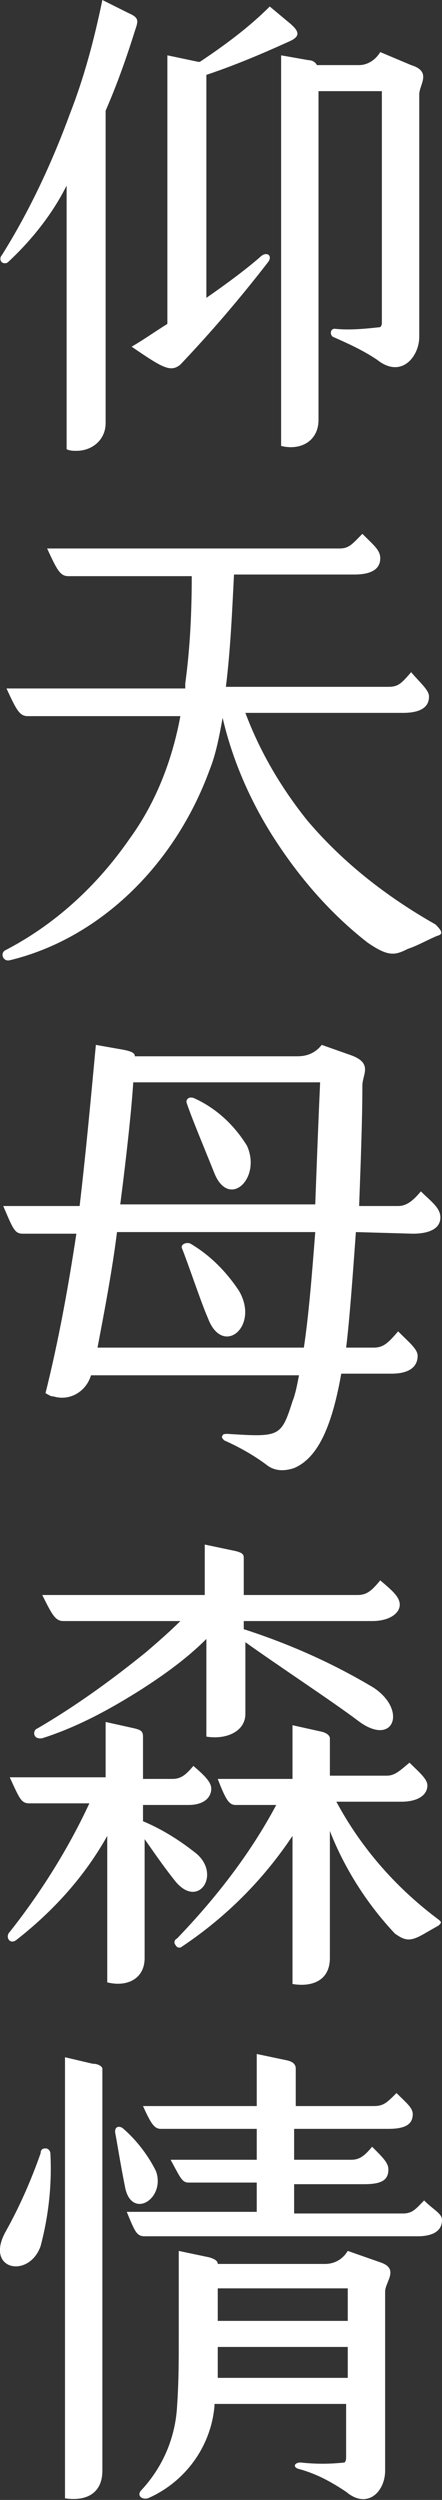 <?xml version="1.0" encoding="utf-8"?>
<!-- Generator: Adobe Illustrator 26.0.2, SVG Export Plug-In . SVG Version: 6.00 Build 0)  -->
<svg version="1.1" id="圖層_1" xmlns="http://www.w3.org/2000/svg" xmlns:xlink="http://www.w3.org/1999/xlink" x="0px" y="0px"
	 viewBox="0 0 27.2 153.6" style="enable-background:new 0 0 27.2 153.6;" xml:space="preserve">
<rect x="0" y="0" width="27.2" height="153.6" fill="#333333" stroke="none"/>
<style type="text/css">
	.st0{fill:#FFFFFF;}
</style>
<g id="圖層_2_00000124865694149077175980000012726099066032435355_">
	<g id="Layer_1">
		<path class="st0" d="M6.5,6.8V26c0,1-0.8,1.7-1.8,1.7c-0.2,0-0.4,0-0.6-0.1V11.4c-0.9,1.8-2.2,3.4-3.6,4.7c-0.1,0.1-0.3,0.1-0.4,0
			C0,16,0,15.8,0.1,15.7C1.8,13,3.2,10,4.3,7c0.9-2.3,1.5-4.6,2-7l1.6,0.8c0.7,0.3,0.6,0.5,0.4,1.1C7.8,3.5,7.2,5.2,6.5,6.8z
			 M16.5,16.1c-1.7,2.2-3.5,4.3-5.4,6.3c-0.6,0.5-1.1,0.2-3-1.1c0.7-0.4,1.4-0.9,2.2-1.4V3.4l1.9,0.4c0,0,0.1,0,0.1,0
			c1.5-1,3-2.1,4.3-3.4l1.2,1c0.6,0.5,0.7,0.8,0.1,1.1c-1.1,0.5-3.1,1.4-5.2,2.1v13.7c1.3-0.9,2.5-1.8,3.3-2.5
			C16.4,15.4,16.8,15.7,16.5,16.1L16.5,16.1z M25.8,5.8v14.9c0,1.2-1.1,2.6-2.6,1.4c-0.9-0.6-1.8-1-2.7-1.4
			c-0.2-0.1-0.2-0.5,0.1-0.5c0.9,0.1,1.9,0,2.8-0.1c0.1-0.1,0.1-0.2,0.1-0.3V5.6h-3.9v20.2c0,1.3-1.1,1.9-2.3,1.6V3.4L19,3.7
			c0.2,0,0.4,0.1,0.5,0.3h2.6c0.5,0,1-0.3,1.3-0.8L25.3,4C26.6,4.4,25.8,5.2,25.8,5.8z"/>
		<path class="st0" d="M26.9,57.5c-0.7,0.3-1.2,0.6-1.8,0.8c-0.8,0.4-1.2,0.5-2.5-0.4c-2.3-1.8-4.2-4-5.8-6.5
			c-1.4-2.2-2.5-4.7-3.1-7.3c-0.2,1.1-0.4,2.2-0.8,3.2C10.7,53.3,6,57.7,0.6,59c-0.4,0.1-0.6-0.4-0.3-0.6c3.1-1.6,5.7-4,7.7-6.9
			c1.6-2.2,2.6-4.8,3.1-7.5H1.7c-0.5,0-0.7-0.4-1.3-1.7h11v-0.3c0.3-2.2,0.4-4.4,0.4-6.6H4.2c-0.5,0-0.7-0.4-1.3-1.7h18
			c0.6,0,0.8-0.3,1.4-0.9c0.7,0.7,1.1,1,1.1,1.5c0,0.7-0.6,1-1.6,1h-7.4c-0.1,1.9-0.2,4.5-0.5,6.9h10c0.6,0,0.8-0.2,1.4-0.9
			c0.6,0.7,1.1,1.1,1.1,1.5c0,0.7-0.6,1-1.6,1h-9.7c0.9,2.4,2.2,4.6,3.8,6.6c2.2,2.6,4.9,4.7,7.9,6.4C27.2,57.2,27.3,57.4,26.9,57.5
			z"/>
		<path class="st0" d="M21.9,75.7c-0.2,2.8-0.4,5.5-0.6,7.1H23c0.6,0,0.9-0.3,1.5-1c0.7,0.7,1.2,1.1,1.2,1.5c0,0.8-0.7,1.1-1.6,1.1
			H21c-0.6,3.4-1.5,5.2-2.9,5.8c-0.6,0.2-1.2,0.2-1.7-0.2c-0.8-0.6-1.7-1.1-2.6-1.5c-0.1-0.1-0.2-0.2-0.1-0.3c0-0.1,0.2-0.1,0.3-0.1
			c3.2,0.2,3.3,0.2,4-2c0.2-0.5,0.3-1.1,0.4-1.6H5.6c-0.3,1-1.3,1.6-2.3,1.3c-0.2,0-0.3-0.1-0.5-0.2c0.8-3.2,1.4-6.5,1.9-9.8H1.4
			c-0.5,0-0.6-0.3-1.2-1.7h4.7c0.4-3.4,0.7-6.7,1-9.9l1.7,0.3c0.5,0.1,0.7,0.2,0.7,0.4h10c0.6,0,1.1-0.2,1.5-0.7l1.7,0.6
			c1.5,0.5,0.8,1.2,0.8,1.9c0,2-0.1,4.7-0.2,7.4h2.4c0.5,0,0.9-0.3,1.4-0.9c0.6,0.6,1.2,1,1.2,1.6c0,0.7-0.7,1-1.7,1L21.9,75.7z
			 M19.4,75.7H7.2c-0.3,2.4-0.8,5-1.2,7.1h12.7C19,80.8,19.2,78.3,19.4,75.7z M7.4,74h12c0.1-2.7,0.2-5.3,0.3-7.5H8.2
			C8.1,68.1,7.8,70.9,7.4,74z M11.7,76.4c1.2,0.7,2.2,1.7,3,2.9c1.3,2.2-1,4.1-1.9,1.7c-0.4-0.9-1.2-3.3-1.6-4.3
			C11.1,76.5,11.4,76.3,11.7,76.4L11.7,76.4z M13.2,72.1c-0.6-1.5-1.4-3.4-1.7-4.3c-0.1-0.2,0.1-0.5,0.5-0.3
			c1.3,0.6,2.4,1.6,3.2,2.9C16.1,72.4,14.1,74.3,13.2,72.1L13.2,72.1z"/>
		<path class="st0" d="M10.8,115.6c-0.8-1-1.4-1.9-1.9-2.6v7.3c0,1.3-1.1,1.8-2.3,1.5v-9c-1.4,2.5-3.3,4.6-5.6,6.4
			c-0.4,0.3-0.7-0.2-0.4-0.5c1.9-2.4,3.6-5.1,4.9-7.9H1.8c-0.5,0-0.6-0.3-1.2-1.6h5.9v-3.4l1.8,0.4c0.4,0.1,0.5,0.2,0.5,0.5v2.6h1.8
			c0.5,0,0.8-0.2,1.3-0.8c0.7,0.6,1.1,1,1.1,1.4c0,0.5-0.4,1-1.4,1H8.8v1c1.2,0.5,2.3,1.2,3.3,2C13.6,115.2,12.2,117.3,10.8,115.6z
			 M2.3,106.2c2.4-1.4,4.6-3,6.7-4.7c0.7-0.6,1.5-1.3,2.1-1.9H3.9c-0.5,0-0.7-0.4-1.3-1.6h10v-3.1l1.9,0.4c0.4,0.1,0.5,0.2,0.5,0.4
			V98H22c0.6,0,0.9-0.3,1.4-0.9c0.7,0.6,1.2,1,1.2,1.5s-0.6,1-1.7,1H15v0.5c2.8,0.9,5.5,2.1,8,3.6c2.1,1.4,1.2,3.7-1,2
			c-1.6-1.2-4.8-3.3-6.9-4.8v4.4c0,1.1-1.2,1.6-2.4,1.4v-6c-1.2,1.2-2.6,2.2-4,3.1c-1.9,1.2-3.9,2.3-6.1,3
			C2,106.9,2,106.3,2.3,106.2z M27,118.3l-0.7,0.4c-1,0.6-1.3,0.6-2,0.1c-1.7-1.8-3.1-4-4-6.3v7.8c0,1.4-1.1,1.8-2.3,1.6v-9.1
			c-1.8,2.7-4.1,5-6.8,6.8c-0.1,0.1-0.3,0.1-0.4-0.1c-0.1-0.1-0.1-0.3,0.1-0.4c2.4-2.5,4.5-5.2,6.1-8.2h-2.5c-0.4,0-0.6-0.3-1.1-1.6
			H18V106l1.8,0.4c0.4,0.1,0.5,0.3,0.5,0.4v2.3h3.5c0.5,0,0.8-0.3,1.4-0.8c0.6,0.6,1.1,1,1.1,1.4c0,0.6-0.6,1-1.6,1h-4
			c1.5,2.8,3.6,5.2,6.1,7.1C27.2,118.1,27.2,118.1,27,118.3z"/>
		<path class="st0" d="M3.1,132.3c0.1,1.9-0.1,3.8-0.6,5.7c-0.7,2-3.4,1.5-2.2-0.8c0.9-1.6,1.6-3.2,2.2-4.9c0-0.2,0.1-0.3,0.3-0.3
			C3,132,3.1,132.2,3.1,132.3z M6.3,127.1v24.7c0,1.4-1,1.9-2.3,1.7v-27.1l1.7,0.4C6.1,126.8,6.3,127,6.3,127.1z M7.7,134.4
			c-0.3-1.5-0.5-2.8-0.6-3.3s0.3-0.5,0.5-0.3c0.8,0.7,1.5,1.6,2,2.6C10.2,135.1,8.1,136.4,7.7,134.4L7.7,134.4z M27.2,136.4
			c0,0.7-0.6,1-1.5,1H8.9c-0.5,0-0.6-0.3-1.1-1.5h8v-1.8h-4.2c-0.4,0-0.5-0.3-1.1-1.4h5.3v-1.9H9.9c-0.4,0-0.6-0.3-1.1-1.4h7v-3.2
			l1.9,0.4c0.4,0.1,0.5,0.3,0.5,0.5v2.3H23c0.6,0,0.8-0.2,1.4-0.8c0.6,0.6,1,0.9,1,1.3c0,0.7-0.6,0.9-1.5,0.9h-5.8v1.9h3.5
			c0.5,0,0.8-0.2,1.3-0.8c0.7,0.7,1,1,1,1.4c0,0.7-0.5,0.9-1.5,0.9h-4.3v1.8h6.7c0.6,0,0.8-0.3,1.3-0.8
			C26.7,135.8,27.2,136,27.2,136.4L27.2,136.4z M23.7,140.8v11c0,1.3-1.1,2.4-2.4,1.3c-0.9-0.6-1.8-1.1-2.9-1.4
			c-0.4-0.1-0.3-0.4,0.1-0.4c0.9,0.1,1.8,0.1,2.7,0c0.1-0.1,0.1-0.2,0.1-0.4v-3.2h-8.1v0.1c-0.2,2.5-1.8,4.7-4.1,5.7
			c-0.4,0.1-0.7-0.2-0.4-0.5c1.3-1.4,2.1-3.2,2.2-5.2c0.1-1.5,0.1-2.6,0.1-4.2c0-2.1,0-3.2,0-5.3l1.9,0.4c0.3,0.1,0.5,0.2,0.5,0.4
			H20c0.6,0,1.1-0.3,1.4-0.8l2,0.7C24.6,139.4,23.7,140.2,23.7,140.8L23.7,140.8z M21.4,146.1v-1.9h-8c0,0.8,0,1.3,0,1.9H21.4z
			 M13.4,140.6v2h8v-2H13.4z"/>
	</g>
</g>
</svg>
